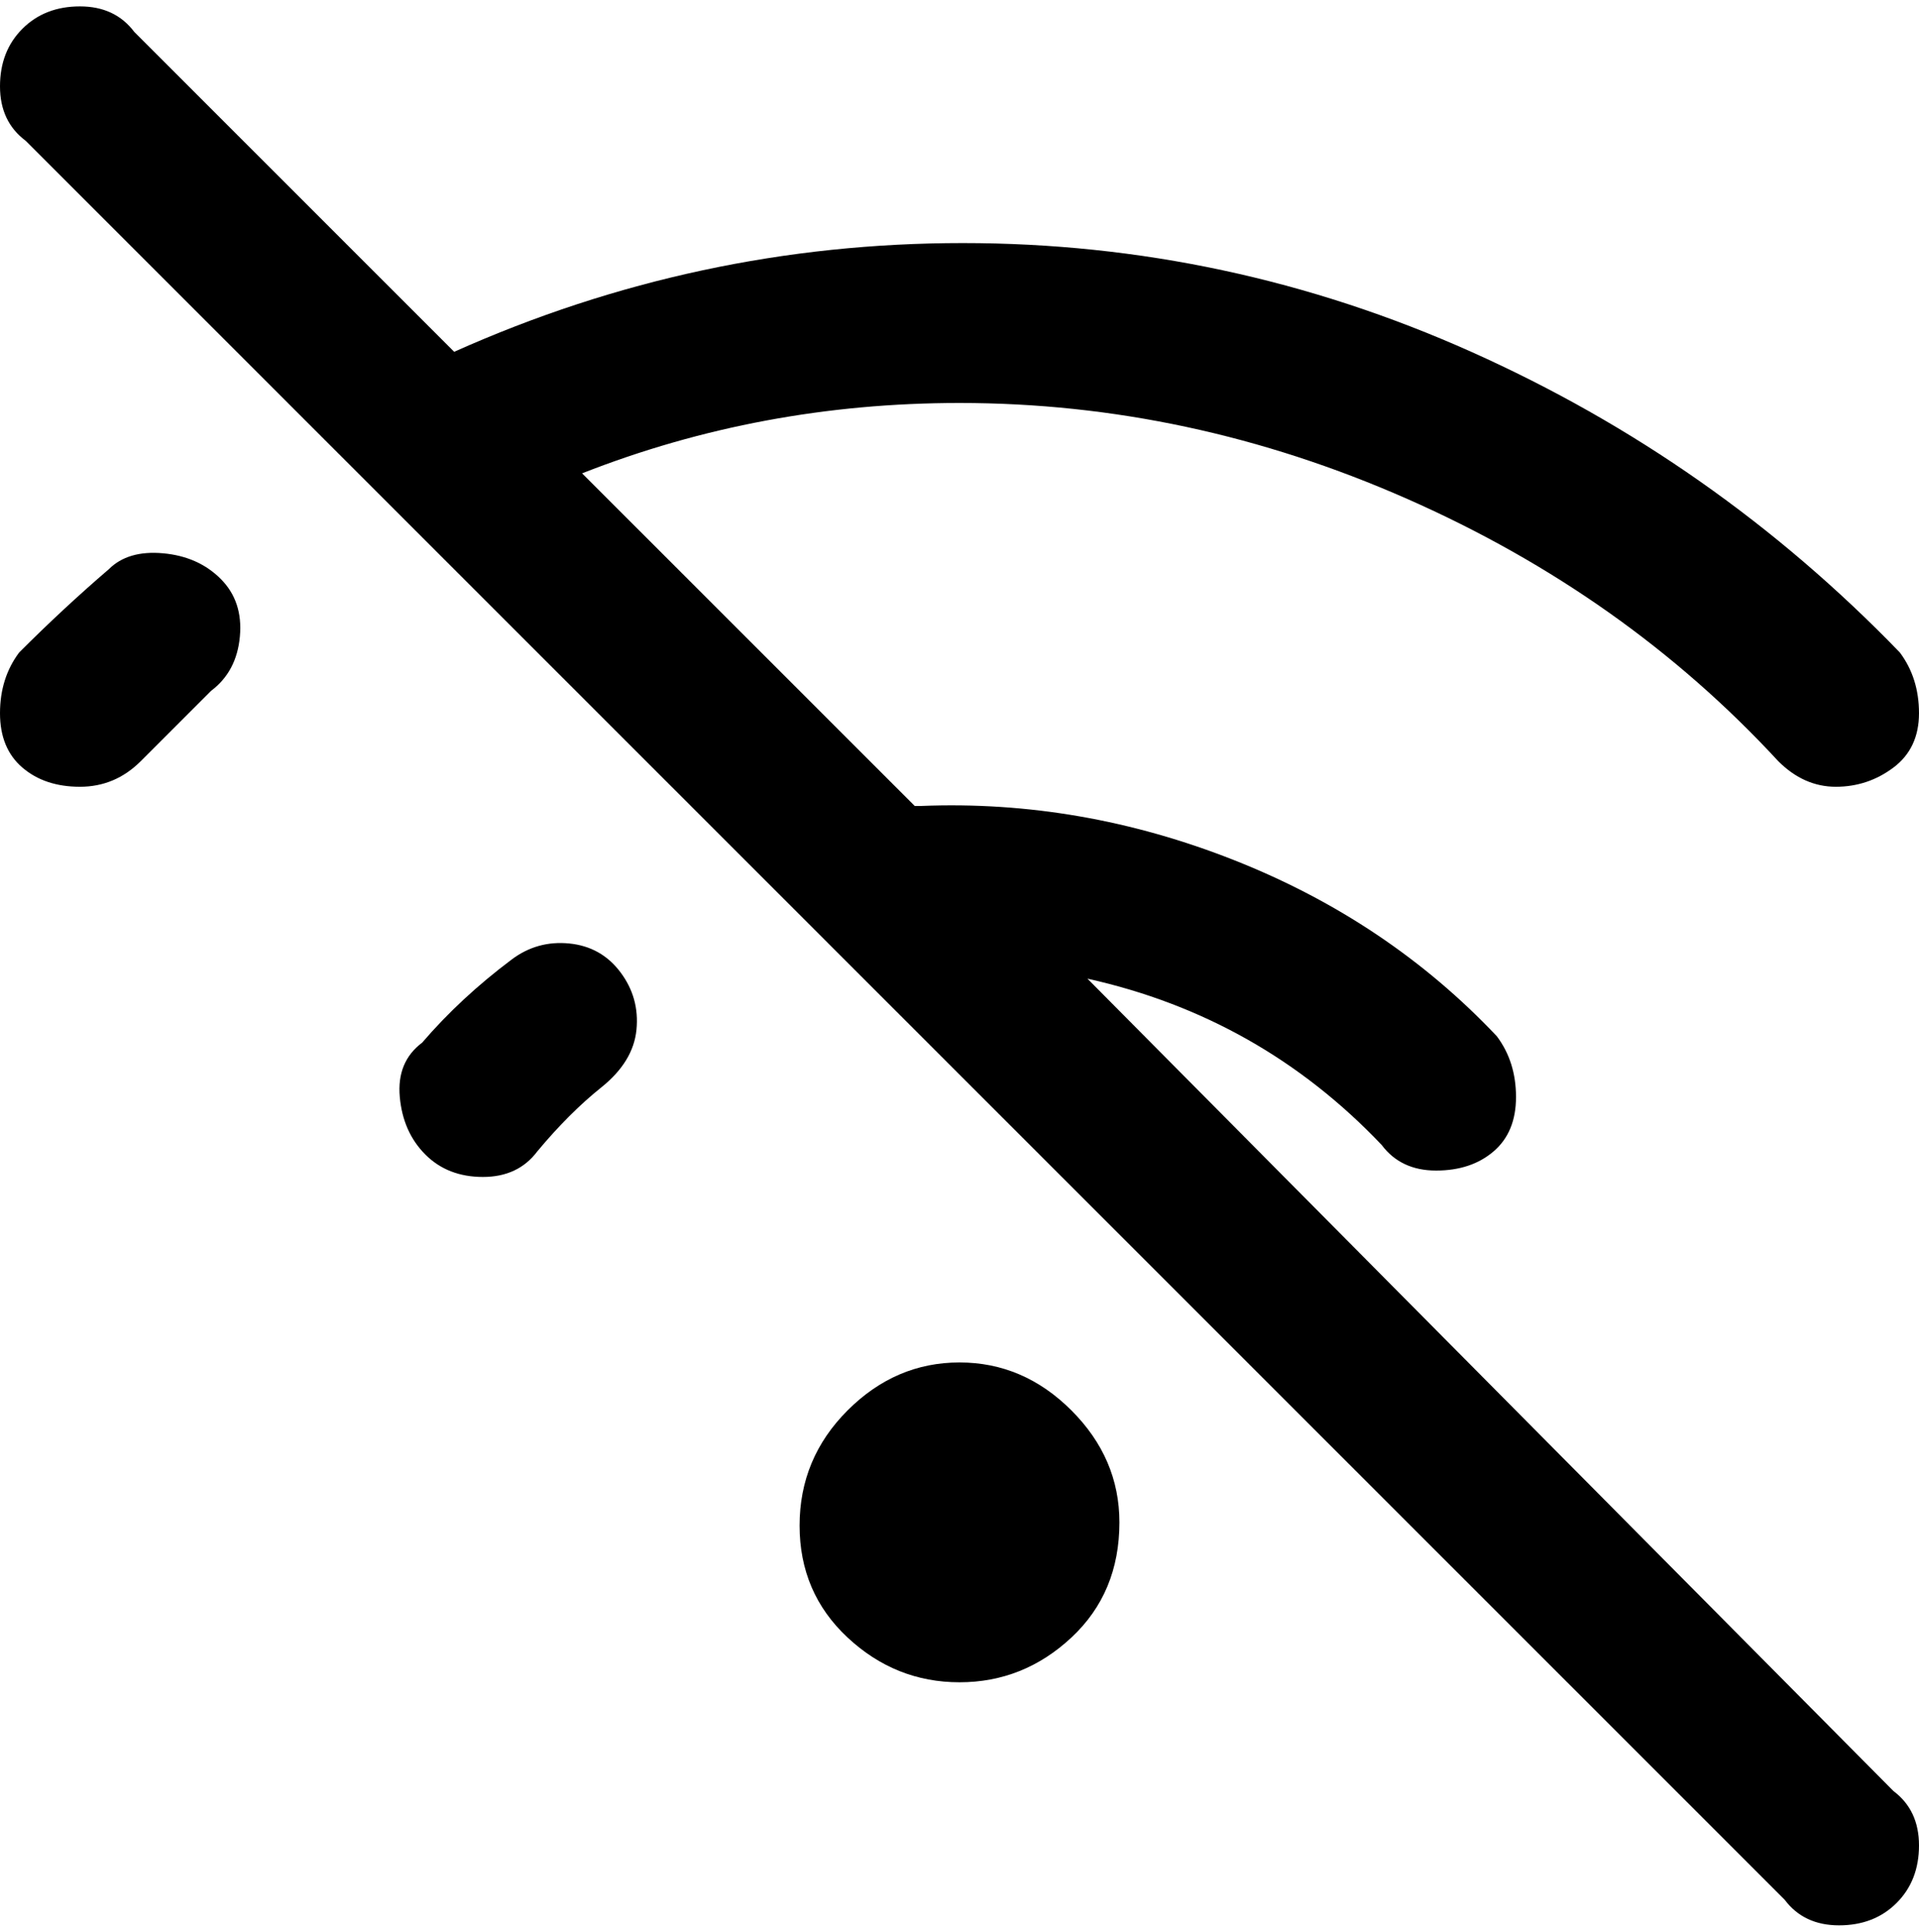 <svg viewBox="0 0 300 302.001" xmlns="http://www.w3.org/2000/svg"><path d="M175 238q0 11-7.5 18t-17.5 7q-10 0-17.5-7t-7.5-17.5q0-10.5 7.5-18T150 213q10 0 17.5 7.5T175 238zM17 89q-7 6-14 13-3 4-3 9.5t3.5 8.5q3.5 3 9 3t9.5-4l11-11q4-3 4.5-8.5t-3-9q-3.5-3.5-9-4T17 89zm63 61q-8 6-14 13-4 3-3.5 8.5t4 9q3.5 3.5 9 3.5t8.5-4q5-6 10-10t5.5-9q.5-5-2.5-9t-8-4.5q-5-.5-9 2.5zm90 3q27 6 46 26 3 4 8.5 4t9-3q3.5-3 3.5-8.5t-3-9.5q-17-18-41-27.5t-49-8.5h-1L91 74q28-11 59-11 36 0 70 15t58 41q4 4 9 4t9-3q4-3 4-8.5t-3-9.5q-29-30-67-47t-79.5-17Q109 38 71 55L21 5q-3-4-8.5-4t-9 3.5Q0 8 0 13.5T4 22l275 275q3 4 8.5 4t9-3.5q3.5-3.5 3.5-9t-4-8.5L170 153z"/></svg>